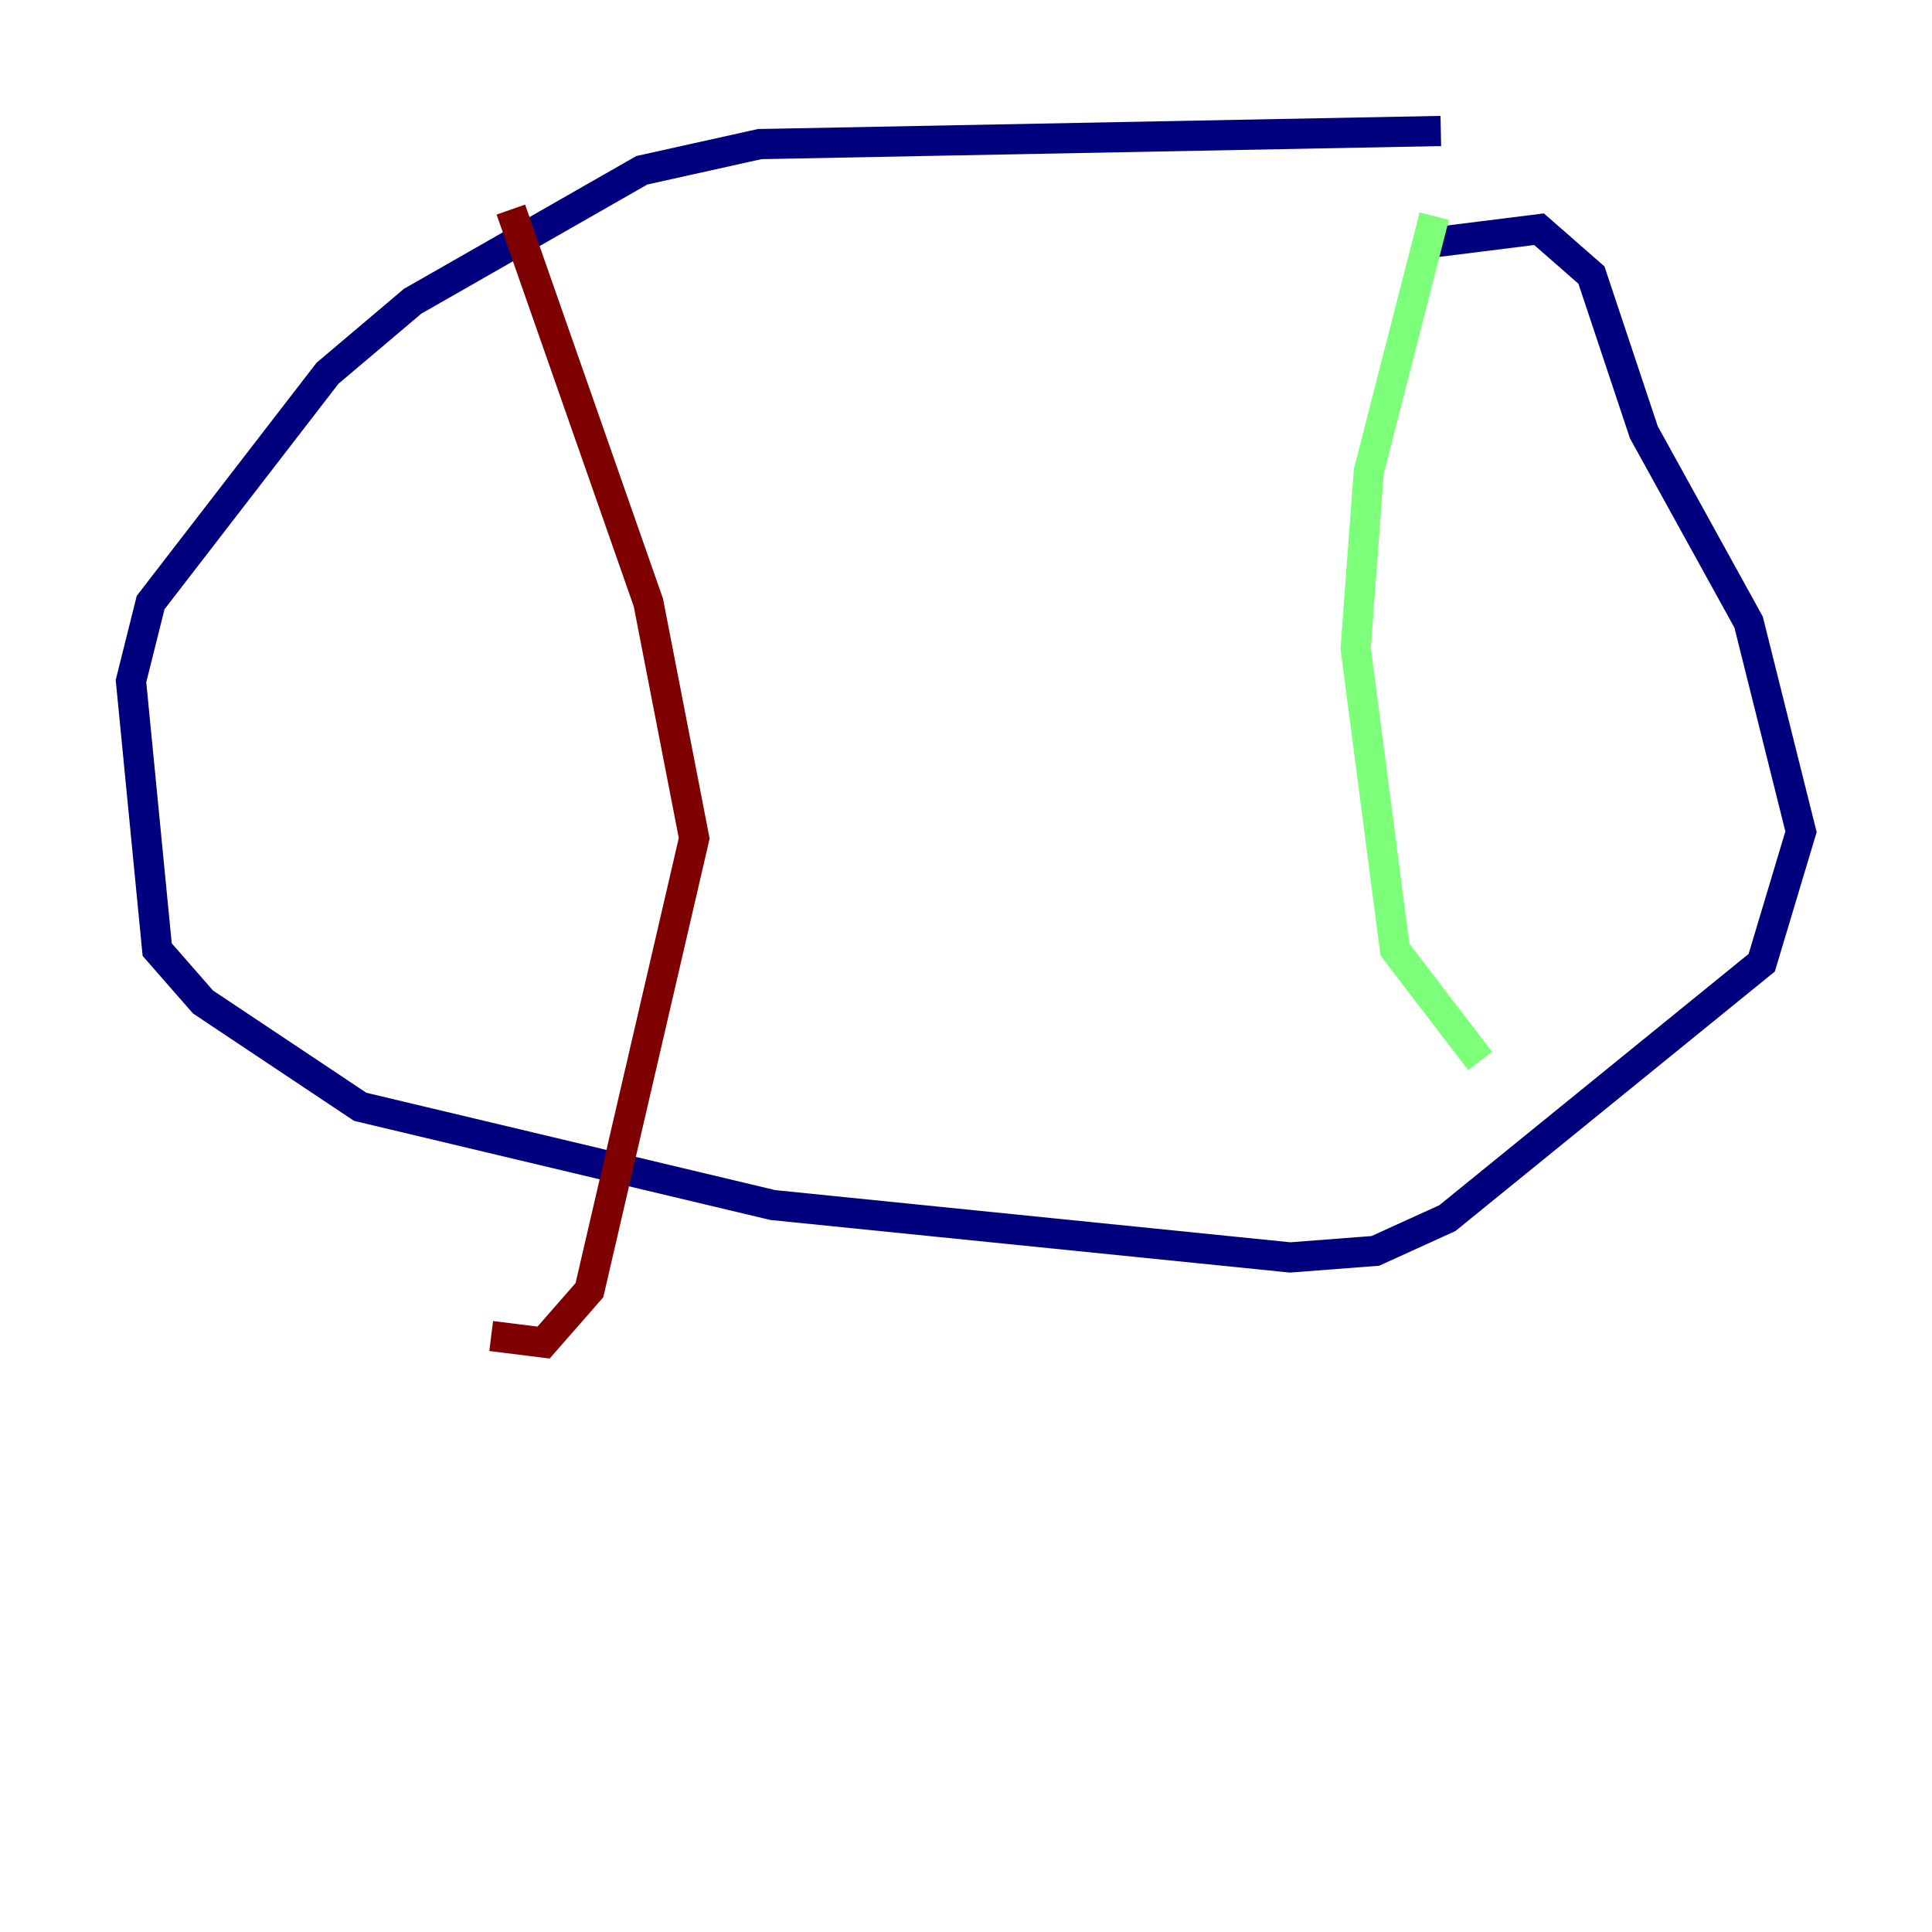<?xml version="1.0" encoding="utf-8" ?>
<svg baseProfile="tiny" height="128" version="1.2" viewBox="0,0,128,128" width="128" xmlns="http://www.w3.org/2000/svg" xmlns:ev="http://www.w3.org/2001/xml-events" xmlns:xlink="http://www.w3.org/1999/xlink"><defs /><polyline fill="none" points="95.458,8.678 50.332,9.546 42.522,11.281 27.336,19.959 21.695,24.732 9.98,39.919 8.678,45.125 10.414,62.915 13.451,66.386 23.864,73.329 51.2,79.837 85.478,83.308 91.119,82.875 95.891,80.705 116.719,63.783 119.322,55.105 115.851,41.22 108.909,28.637 105.437,18.224 101.966,15.186 95.024,16.054" stroke="#00007f" stroke-width="2" /><polyline fill="none" points="95.024,14.319 90.685,31.241 89.817,42.956 92.42,62.915 98.061,70.291" stroke="#7cff79" stroke-width="2" /><polyline fill="none" points="33.844,13.885 42.956,39.919 45.993,55.539 39.051,85.478 36.014,88.949 32.542,88.515" stroke="#7f0000" stroke-width="2" /></svg>